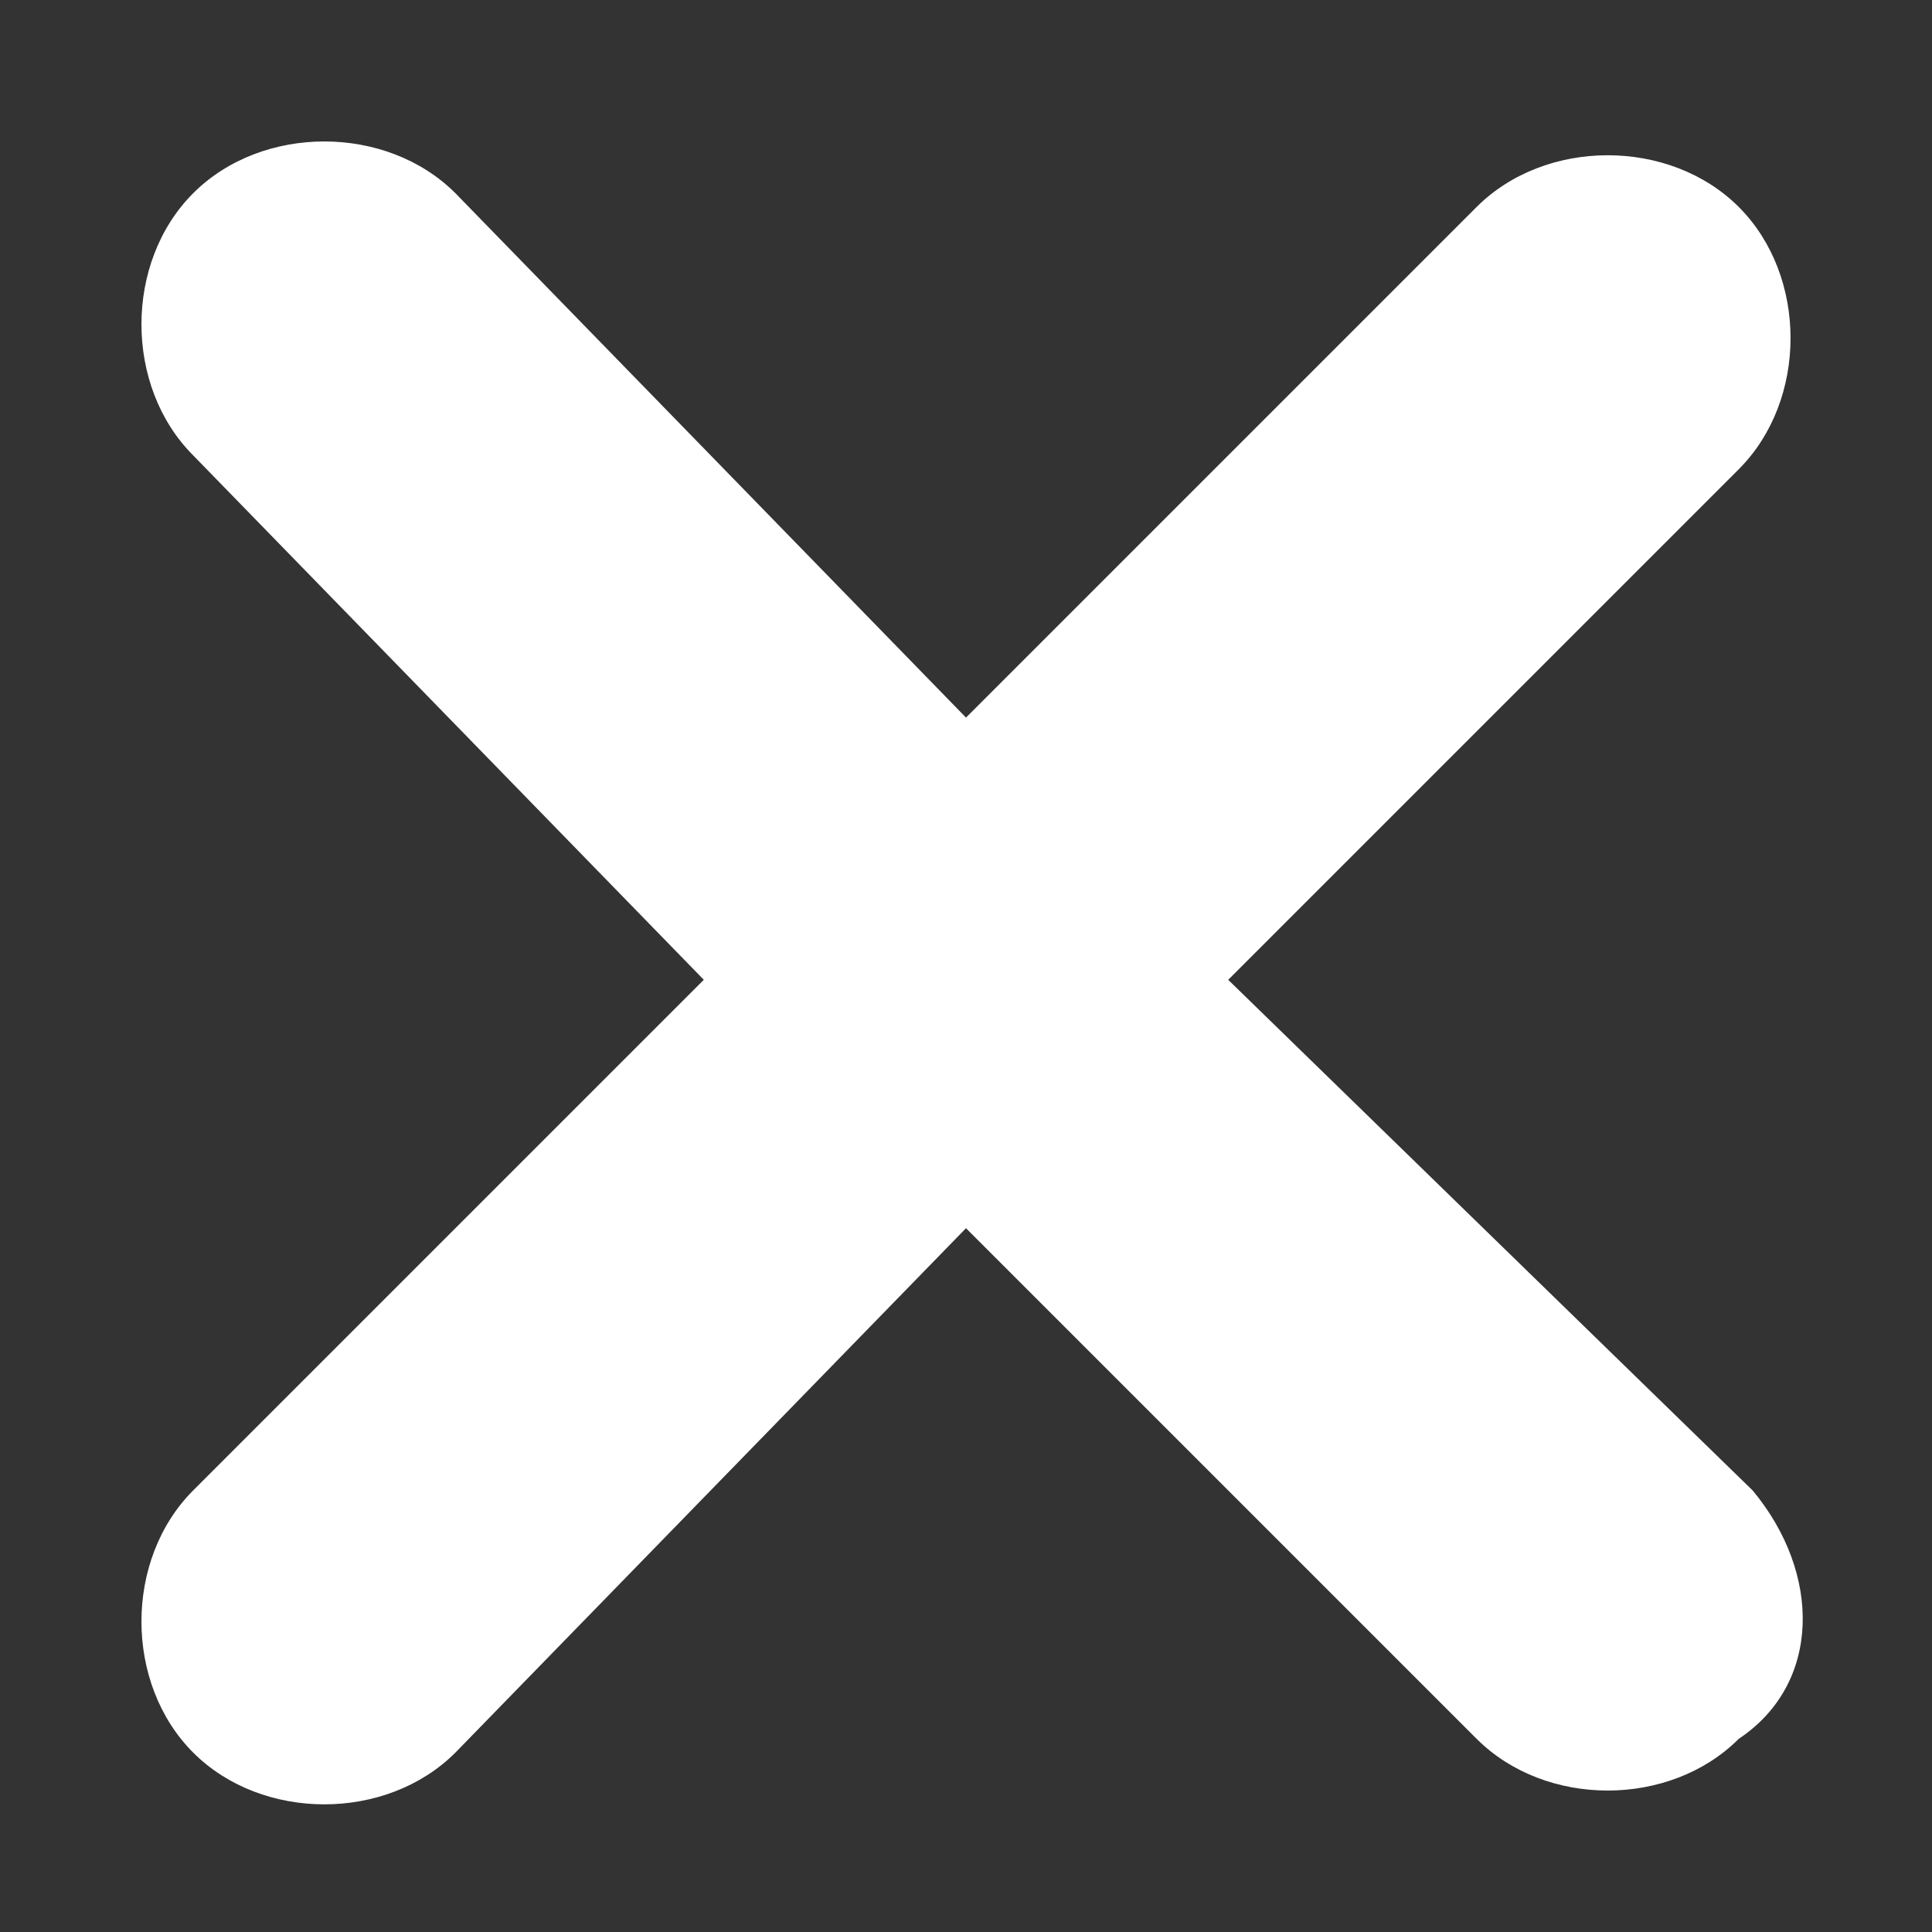 <?xml version="1.0" encoding="utf-8"?>
<!-- Generator: Adobe Illustrator 19.0.0, SVG Export Plug-In . SVG Version: 6.00 Build 0)  -->
<svg version="1.1" id="Layer_1" xmlns="http://www.w3.org/2000/svg" xmlns:xlink="http://www.w3.org/1999/xlink" x="0px" y="0px"
	 viewBox="0 0 14 14" style="enable-background:new 0 0 14 14;" xml:space="preserve">
<rect x="0" y="0" width="14" height="14" fill="#333333" stroke="none"/>
<style type="text/css">
	.st0{fill:#FFFFFF;}
</style>
<path id="XMLID_4_" class="st0" d="M12.7,10.8L8.9,7.1l3.7-3.7c0.5-0.5,0.5-1.4,0-1.9s-1.4-0.5-1.9,0L7,5.2L3.3,1.4
	c-0.5-0.5-1.4-0.5-1.9,0s-0.5,1.4,0,1.9l3.7,3.8l-3.7,3.7c-0.5,0.5-0.5,1.4,0,1.9s1.4,0.5,1.9,0L7,8.9l3.7,3.7
	c0.5,0.5,1.4,0.5,1.9,0C13.2,12.2,13.2,11.4,12.7,10.8z"/>
</svg>
